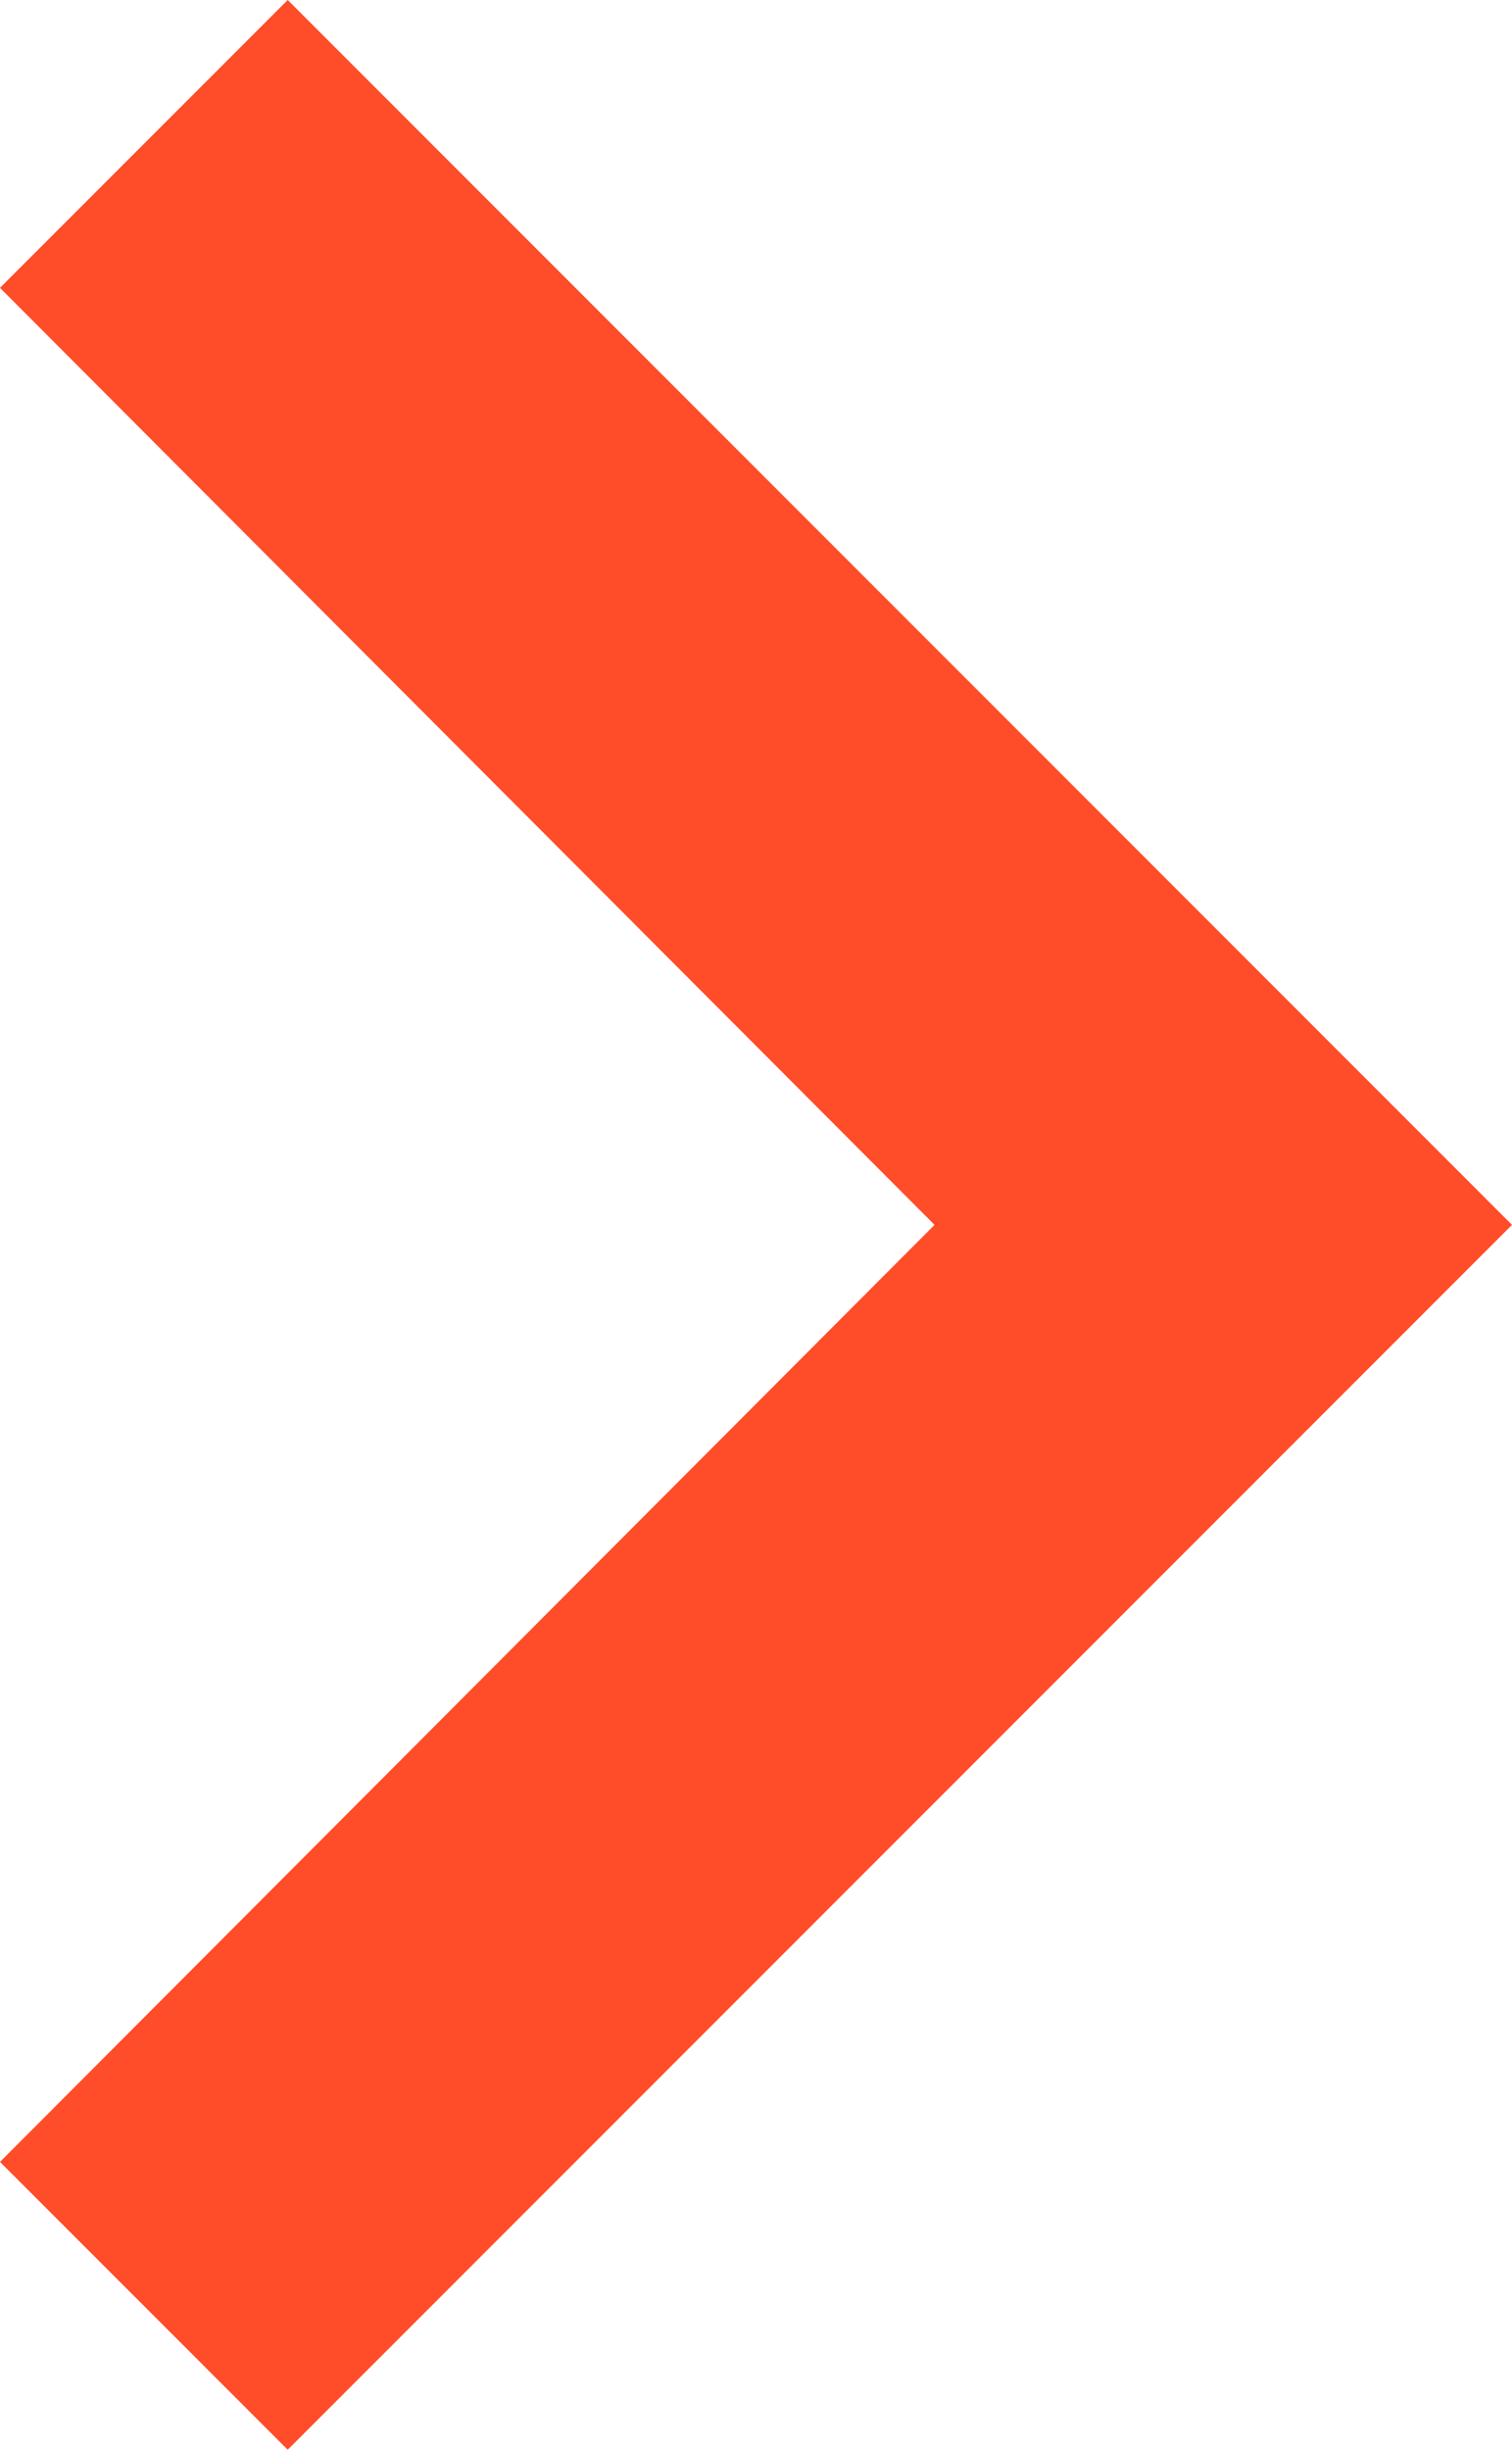 <svg xmlns="http://www.w3.org/2000/svg" width="11.115" height="18" viewBox="0 0 11.115 18">
  <defs>
    <style>
      .cls-1 {
        fill: #ff4c29;
      }
    </style>
  </defs>
  <path id="Icon_material-keyboard-arrow-right" data-name="Icon material-keyboard-arrow-right" class="cls-1" d="M12.885,24.51l6.87-6.885-6.87-6.885L15,8.625l9,9-9,9Z" transform="translate(-12.885 -8.625)"/>
</svg>
